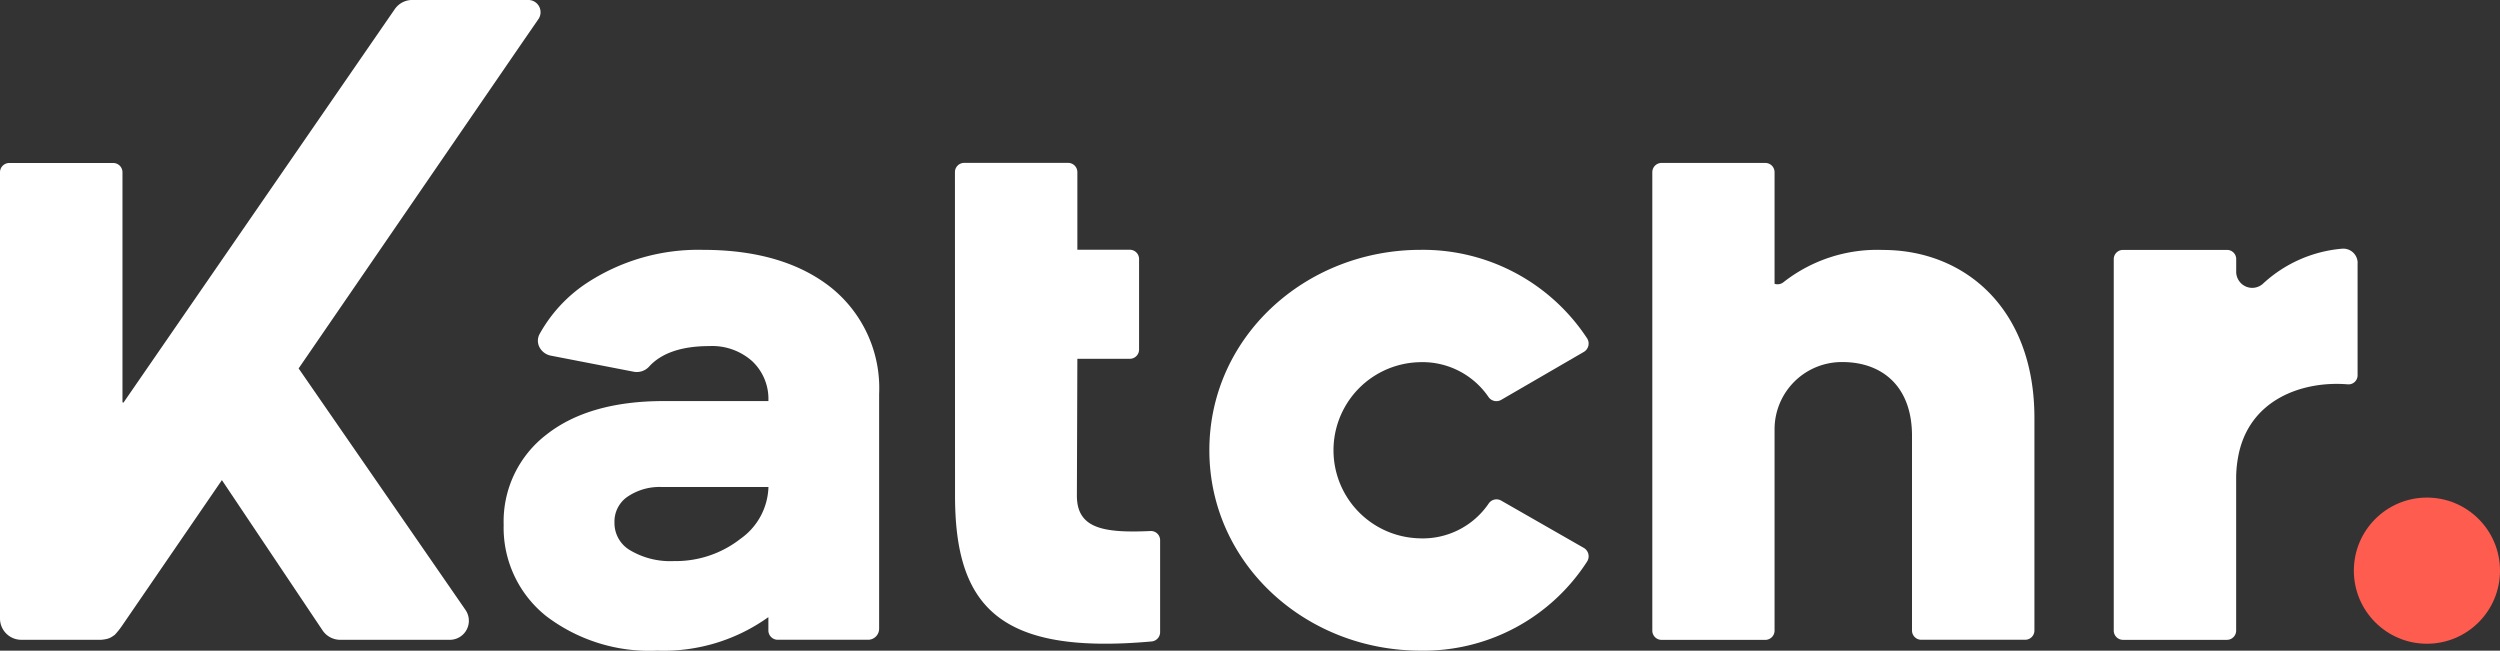 <svg xmlns="http://www.w3.org/2000/svg" width="194.907" height="50.729" viewBox="0 0 194.907 50.729">
  <rect x="0" y="0" width="194.907" height="50.729" fill="#333333" stroke="none"/>
  <g id="Group_1792" data-name="Group 1792" transform="translate(-0.5 -0.07)">
    <path id="Path_1254" data-name="Path 1254" d="M953.155,214.093l-6.419-3.675a.734.734,0,0,0-.986.214,6.216,6.216,0,0,1-5.42,2.718,6.868,6.868,0,0,1,0-13.731,6.231,6.231,0,0,1,5.406,2.719.747.747,0,0,0,1,.209l6.421-3.726a.756.756,0,0,0,.271-1.049,15.319,15.319,0,0,0-12.981-6.913c-9,0-16.478,6.807-16.478,15.625s7.481,15.624,16.478,15.624a15.166,15.166,0,0,0,12.985-6.969A.757.757,0,0,0,953.155,214.093Z" transform="translate(-829.184 -171.311)" fill="#fff"/>
    <circle id="Ellipse_7" data-name="Ellipse 7" cx="5.697" cy="5.697" r="5.697" transform="translate(184.013 38.863)" fill="#fe5c4f"/>
    <path id="Path_1255" data-name="Path 1255" d="M1280.2,131.247a11.824,11.824,0,0,0-7.738,2.5.733.733,0,0,1-.712.138v-8.7a.722.722,0,0,0-.722-.722h-8.087a.722.722,0,0,0-.722.722v35.739a.722.722,0,0,0,.722.722h8.087a.722.722,0,0,0,.722-.722V145.228a5.241,5.241,0,0,1,5.219-5.241h.073c3.033,0,5.423,1.832,5.423,5.747v15.182a.722.722,0,0,0,.722.722h8.1a.722.722,0,0,0,.722-.722V144.346C1292.013,135.82,1286.581,131.247,1280.2,131.247Z" transform="translate(-1132.9 -111.69)" fill="#fff"/>
    <path id="Path_1256" data-name="Path 1256" d="M744.926,153.142c-3.7.171-5.738-.208-5.738-2.757l.037-10.67h4.089a.722.722,0,0,0,.722-.722v-7.058a.722.722,0,0,0-.722-.722h-4.089v-6.051a.722.722,0,0,0-.722-.722h-8.1a.722.722,0,0,0-.722.722l.007,25.222c0,8.681,3.483,12.432,15.33,11.367a.728.728,0,0,0,.659-.721V153.86A.716.716,0,0,0,744.926,153.142Z" transform="translate(-654.731 -111.672)" fill="#fff"/>
    <path id="Path_1257" data-name="Path 1257" d="M23.781,28.793,41.391,3.134l1.081-1.566a.955.955,0,0,0-.786-1.5H32.642a1.659,1.659,0,0,0-1.366.717L10.143,31.435a.052.052,0,0,1-.095-.03V13.5a.722.722,0,0,0-.722-.722h-8.1A.722.722,0,0,0,.5,13.5V48.289a1.661,1.661,0,0,0,1.661,1.661H8.387a3.044,3.044,0,0,0,.455-.07,1.735,1.735,0,0,0,.274-.1,3.375,3.375,0,0,0,.325-.211l.033-.034a5.73,5.73,0,0,0,.53-.665L17.8,37.5,25.66,49.234a1.66,1.66,0,0,0,1.366.717h8.543a1.485,1.485,0,0,0,1.222-2.329Z" transform="translate(0 0)" fill="#fff"/>
    <path id="Path_1258" data-name="Path 1258" d="M1633.575,191.051a1.12,1.12,0,0,0-1.22-1.123,10.356,10.356,0,0,0-6.124,2.693,1.244,1.244,0,0,1-1.988-.33,1.223,1.223,0,0,1-.136-.62v-.928a.713.713,0,0,0-.71-.722h-8.115a.722.722,0,0,0-.722.722V219.7a.722.722,0,0,0,.722.722h8.1a.721.721,0,0,0,.721-.722V207.79a9.1,9.1,0,0,1,.136-1.529c.781-4.62,5.091-6.047,8.562-5.759a.706.706,0,0,0,.769-.716v-8.735Z" transform="translate(-1449.266 -170.468)" fill="#fff"/>
    <path id="Path_1259" data-name="Path 1259" d="M410.67,193.808c-2.458-1.956-5.818-2.948-9.987-2.948a15.842,15.842,0,0,0-9.145,2.639,11.339,11.339,0,0,0-3.6,3.921,1.089,1.089,0,0,0-.012,1.027,1.272,1.272,0,0,0,.89.662l6.461,1.253a1.291,1.291,0,0,0,1.2-.405c.967-1.058,2.542-1.594,4.682-1.594a4.685,4.685,0,0,1,3.351,1.175,4.037,4.037,0,0,1,1.264,3.112h-8.174c-3.849,0-6.914.875-9.11,2.6a8.527,8.527,0,0,0-3.355,7.041,8.81,8.81,0,0,0,3.315,7.122,13.291,13.291,0,0,0,8.665,2.694,14.023,14.023,0,0,0,8.658-2.614v1.055a.731.731,0,0,0,.749.711h7a.863.863,0,0,0,.885-.839V202.108A10.05,10.05,0,0,0,410.67,193.808Zm-15.914,16.322a4.444,4.444,0,0,1,2.728-.78h8.294a5.117,5.117,0,0,1-2.167,4.028,8.2,8.2,0,0,1-5.222,1.746,6.112,6.112,0,0,1-3.415-.854,2.448,2.448,0,0,1-1.2-2.148A2.352,2.352,0,0,1,394.756,210.129Z" transform="translate(-345.368 -171.311)" fill="#fff"/>
  </g>
</svg>
